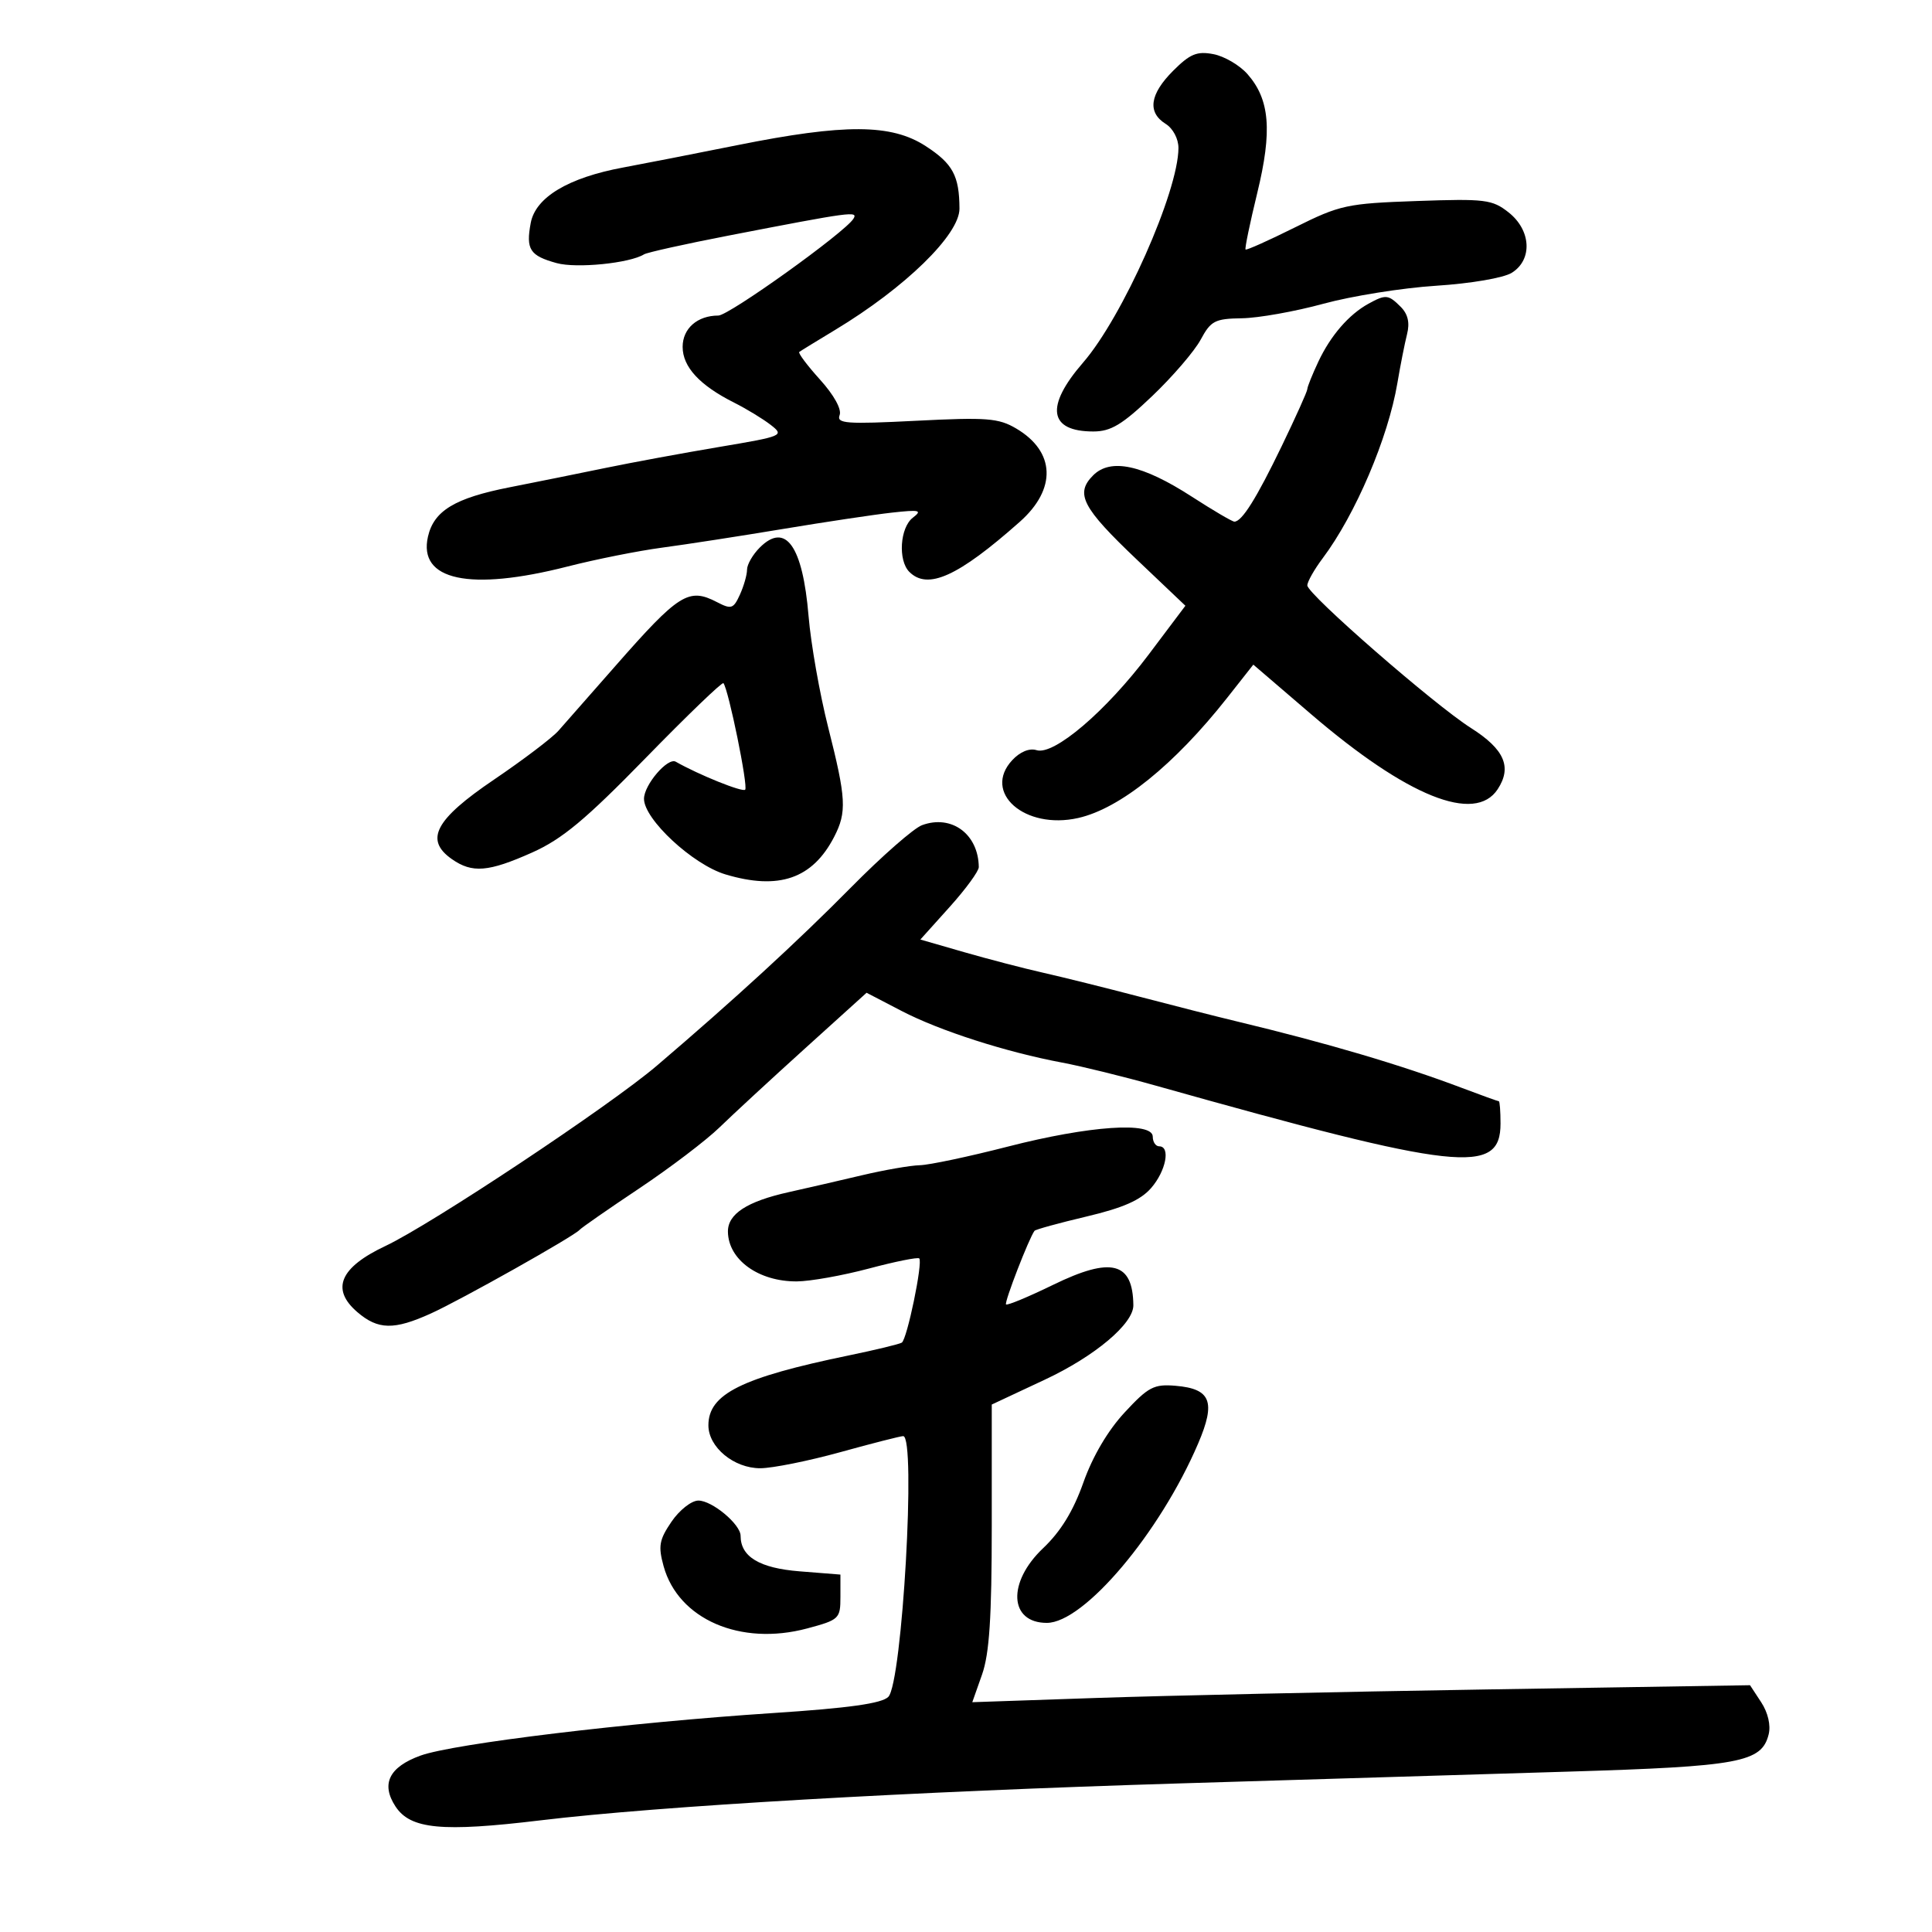 <svg xmlns="http://www.w3.org/2000/svg" width="300" height="300" viewBox="0 0 300 300" version="1.1">
	<path d="M 182.168 10.986 C 178.529 14.625, 178.130 17.440, 181 19.232 C 182.144 19.946, 182.995 21.555, 182.989 22.991 C 182.960 29.790, 174.316 49.230, 168.173 56.311 C 162.264 63.123, 162.845 67, 169.774 67 C 172.499 67, 174.259 65.940, 178.919 61.496 C 182.093 58.469, 185.477 54.529, 186.440 52.741 C 188.018 49.811, 188.650 49.483, 192.845 49.421 C 195.405 49.382, 201.100 48.368, 205.500 47.165 C 209.900 45.963, 217.775 44.706, 223 44.371 C 228.389 44.026, 233.474 43.155, 234.750 42.359 C 238.005 40.327, 237.761 35.745, 234.250 32.977 C 231.711 30.976, 230.618 30.841, 220 31.213 C 209.137 31.595, 208.089 31.822, 201.084 35.309 C 197.005 37.340, 193.551 38.885, 193.409 38.743 C 193.267 38.601, 194.085 34.648, 195.227 29.959 C 197.579 20.302, 197.179 15.448, 193.705 11.503 C 192.492 10.125, 190.113 8.732, 188.418 8.408 C 185.868 7.919, 184.790 8.364, 182.168 10.986 M 114.500 22.539 C 107.900 23.863, 99.928 25.424, 96.784 26.006 C 88.248 27.587, 83.159 30.635, 82.413 34.614 C 81.640 38.732, 82.266 39.703, 86.431 40.853 C 89.517 41.705, 97.769 40.879, 100.010 39.494 C 100.492 39.196, 106.424 37.880, 113.193 36.569 C 132.265 32.875, 133.280 32.739, 132.522 33.965 C 131.210 36.087, 113.191 49, 111.542 49 C 108.290 49, 106 51.008, 106 53.861 C 106 56.973, 108.639 59.831, 114 62.524 C 115.925 63.492, 118.484 65.049, 119.687 65.986 C 121.813 67.642, 121.594 67.735, 111.687 69.402 C 106.084 70.345, 98.125 71.814, 94 72.666 C 89.875 73.519, 83.171 74.872, 79.103 75.672 C 70.632 77.339, 67.373 79.310, 66.456 83.317 C 64.898 90.127, 72.924 91.849, 88.131 87.967 C 92.511 86.848, 99.111 85.531, 102.797 85.040 C 106.484 84.549, 114.900 83.249, 121.500 82.151 C 128.100 81.053, 135.750 79.905, 138.500 79.600 C 142.815 79.122, 143.260 79.229, 141.750 80.383 C 139.747 81.914, 139.414 87.014, 141.200 88.800 C 144.057 91.657, 148.775 89.518, 158.351 81.028 C 164.098 75.932, 163.879 70.132, 157.805 66.544 C 155.058 64.921, 153.242 64.780, 142.247 65.338 C 131.400 65.887, 129.872 65.775, 130.376 64.462 C 130.723 63.559, 129.505 61.351, 127.337 58.951 C 125.347 56.749, 123.895 54.813, 124.110 54.649 C 124.324 54.486, 126.827 52.949, 129.671 51.234 C 140.556 44.671, 149.005 36.428, 148.986 32.393 C 148.962 27.287, 147.948 25.413, 143.730 22.678 C 138.408 19.227, 131.171 19.193, 114.500 22.539 M 212.500 47.160 C 209.452 48.834, 206.615 52.111, 204.716 56.151 C 203.772 58.159, 203 60.081, 203 60.422 C 203 60.762, 201.211 64.744, 199.025 69.270 C 195.087 77.422, 192.845 81, 191.673 81 C 191.340 81, 188.363 79.252, 185.058 77.116 C 177.403 72.168, 172.456 71.100, 169.746 73.809 C 166.902 76.654, 168.031 78.825, 176.573 86.939 L 184.068 94.059 178.359 101.645 C 171.734 110.446, 163.649 117.341, 160.954 116.485 C 159.850 116.135, 158.396 116.732, 157.185 118.032 C 152.493 123.068, 159.124 128.889, 167.422 127.018 C 173.930 125.550, 182.369 118.742, 190.558 108.352 L 194.615 103.204 203.558 110.875 C 218.499 123.693, 229.032 127.933, 232.560 122.549 C 234.815 119.107, 233.607 116.341, 228.407 113.043 C 222.710 109.430, 203 92.254, 203 90.903 C 203 90.333, 204.075 88.434, 205.388 86.683 C 210.469 79.911, 215.549 67.999, 216.982 59.500 C 217.446 56.750, 218.122 53.327, 218.485 51.894 C 218.936 50.113, 218.624 48.767, 217.501 47.644 C 215.586 45.729, 215.177 45.689, 212.500 47.160 M 117.977 85.023 C 116.890 86.110, 116 87.654, 116 88.453 C 116 89.252, 115.501 91, 114.892 92.338 C 113.887 94.543, 113.556 94.651, 111.328 93.495 C 106.929 91.213, 105.435 92.155, 95.500 103.478 C 91.650 107.866, 87.693 112.366, 86.707 113.478 C 85.720 114.590, 81.220 118.001, 76.707 121.059 C 67.556 127.257, 65.887 130.407, 70.165 133.403 C 73.328 135.618, 75.835 135.412, 82.629 132.379 C 87.292 130.297, 90.918 127.278, 100.249 117.711 C 106.711 111.086, 112.150 105.853, 112.334 106.083 C 113.129 107.071, 116.202 122.131, 115.709 122.624 C 115.286 123.047, 108.511 120.316, 104.930 118.278 C 103.684 117.569, 100 121.874, 100 124.039 C 100 127.222, 107.585 134.259, 112.651 135.777 C 120.931 138.258, 126.162 136.454, 129.520 129.961 C 131.515 126.103, 131.402 123.994, 128.603 112.955 C 127.285 107.755, 125.912 99.970, 125.553 95.656 C 124.645 84.754, 121.983 81.017, 117.977 85.023 M 143.164 128.135 C 141.884 128.608, 136.937 132.946, 132.169 137.774 C 123.901 146.147, 114.004 155.233, 102 165.474 C 94.705 171.697, 66.977 190.117, 59.840 193.481 C 52.774 196.812, 51.342 200.177, 55.478 203.735 C 58.700 206.506, 61.183 206.553, 66.912 203.954 C 71.609 201.824, 89.160 191.953, 90 190.971 C 90.275 190.649, 94.428 187.762, 99.230 184.556 C 104.031 181.349, 109.656 177.076, 111.730 175.060 C 113.803 173.044, 119.789 167.516, 125.031 162.775 L 134.562 154.155 140.031 156.997 C 145.930 160.061, 156.229 163.371, 164.935 165.001 C 167.924 165.561, 174.449 167.166, 179.435 168.568 C 226.571 181.822, 233 182.530, 233 174.465 C 233 172.559, 232.881 171, 232.736 171 C 232.591 171, 230.003 170.066, 226.986 168.925 C 217.605 165.377, 205.997 161.948, 192 158.590 C 188.975 157.865, 182.225 156.150, 177 154.781 C 171.775 153.411, 165.025 151.733, 162 151.050 C 158.975 150.368, 153.443 148.928, 149.707 147.850 L 142.914 145.890 147.457 140.837 C 149.956 138.058, 151.994 135.270, 151.986 134.642 C 151.925 129.511, 147.756 126.436, 143.164 128.135 M 156.500 178.043 C 150.450 179.597, 144.299 180.898, 142.831 180.934 C 141.363 180.970, 137.313 181.674, 133.831 182.498 C 130.349 183.323, 125.250 184.497, 122.500 185.109 C 115.983 186.558, 112.992 188.506, 113.032 191.273 C 113.094 195.625, 117.803 199.014, 123.736 198.976 C 125.806 198.964, 130.839 198.065, 134.920 196.980 C 139.001 195.894, 142.520 195.186, 142.739 195.406 C 143.330 195.997, 140.848 207.976, 140.030 208.482 C 139.644 208.720, 135.947 209.613, 131.813 210.467 C 115.118 213.916, 110 216.463, 110 221.326 C 110 224.724, 113.969 228.002, 118.064 227.988 C 119.954 227.981, 125.547 226.856, 130.493 225.488 C 135.439 224.119, 139.827 223, 140.243 223 C 142.282 223, 140.097 261.333, 137.935 263.490 C 136.908 264.516, 131.812 265.230, 120 266.004 C 97.605 267.472, 70.416 270.754, 65.297 272.608 C 60.423 274.373, 59.123 277.012, 61.410 280.502 C 63.728 284.041, 68.607 284.508, 83.941 282.661 C 102.326 280.446, 141.292 278.198, 183.500 276.917 C 202.750 276.332, 229.750 275.514, 243.500 275.098 C 270.143 274.293, 273.545 273.662, 274.634 269.321 C 274.989 267.910, 274.533 265.936, 273.482 264.332 L 271.743 261.679 230.622 262.339 C 208.005 262.703, 180.832 263.296, 170.238 263.658 L 150.977 264.317 152.488 260.033 C 153.632 256.792, 154 251.165, 154 236.922 L 154 218.096 162.263 214.224 C 170.026 210.586, 176.020 205.541, 175.986 202.673 C 175.908 195.957, 172.561 195.105, 163.534 199.506 C 159.703 201.373, 156.409 202.742, 156.215 202.548 C 155.915 202.249, 159.786 192.248, 160.638 191.122 C 160.795 190.913, 164.428 189.914, 168.712 188.901 C 174.399 187.556, 177.107 186.362, 178.750 184.474 C 181.053 181.827, 181.792 178, 180 178 C 179.450 178, 179 177.325, 179 176.500 C 179 174.119, 169.144 174.795, 156.500 178.043 M 174.633 219.324 C 172.024 222.137, 169.661 226.153, 168.225 230.208 C 166.661 234.627, 164.709 237.811, 161.975 240.402 C 156.380 245.703, 156.692 252, 162.550 252 C 168.327 252, 180.125 238.012, 186.053 224.135 C 188.822 217.654, 188.032 215.646, 182.531 215.183 C 179.180 214.900, 178.310 215.356, 174.633 219.324 M 104.270 236.289 C 102.359 239.097, 102.184 240.083, 103.045 243.200 C 105.320 251.442, 114.979 255.632, 125.325 252.866 C 130.306 251.534, 130.500 251.351, 130.500 247.991 L 130.500 244.500 124.167 243.996 C 117.940 243.501, 115 241.733, 115 238.483 C 115 236.694, 110.571 232.999, 108.436 233.007 C 107.371 233.011, 105.497 234.488, 104.270 236.289" stroke="none" fill="black" fill-rule="evenodd"/>
</svg>